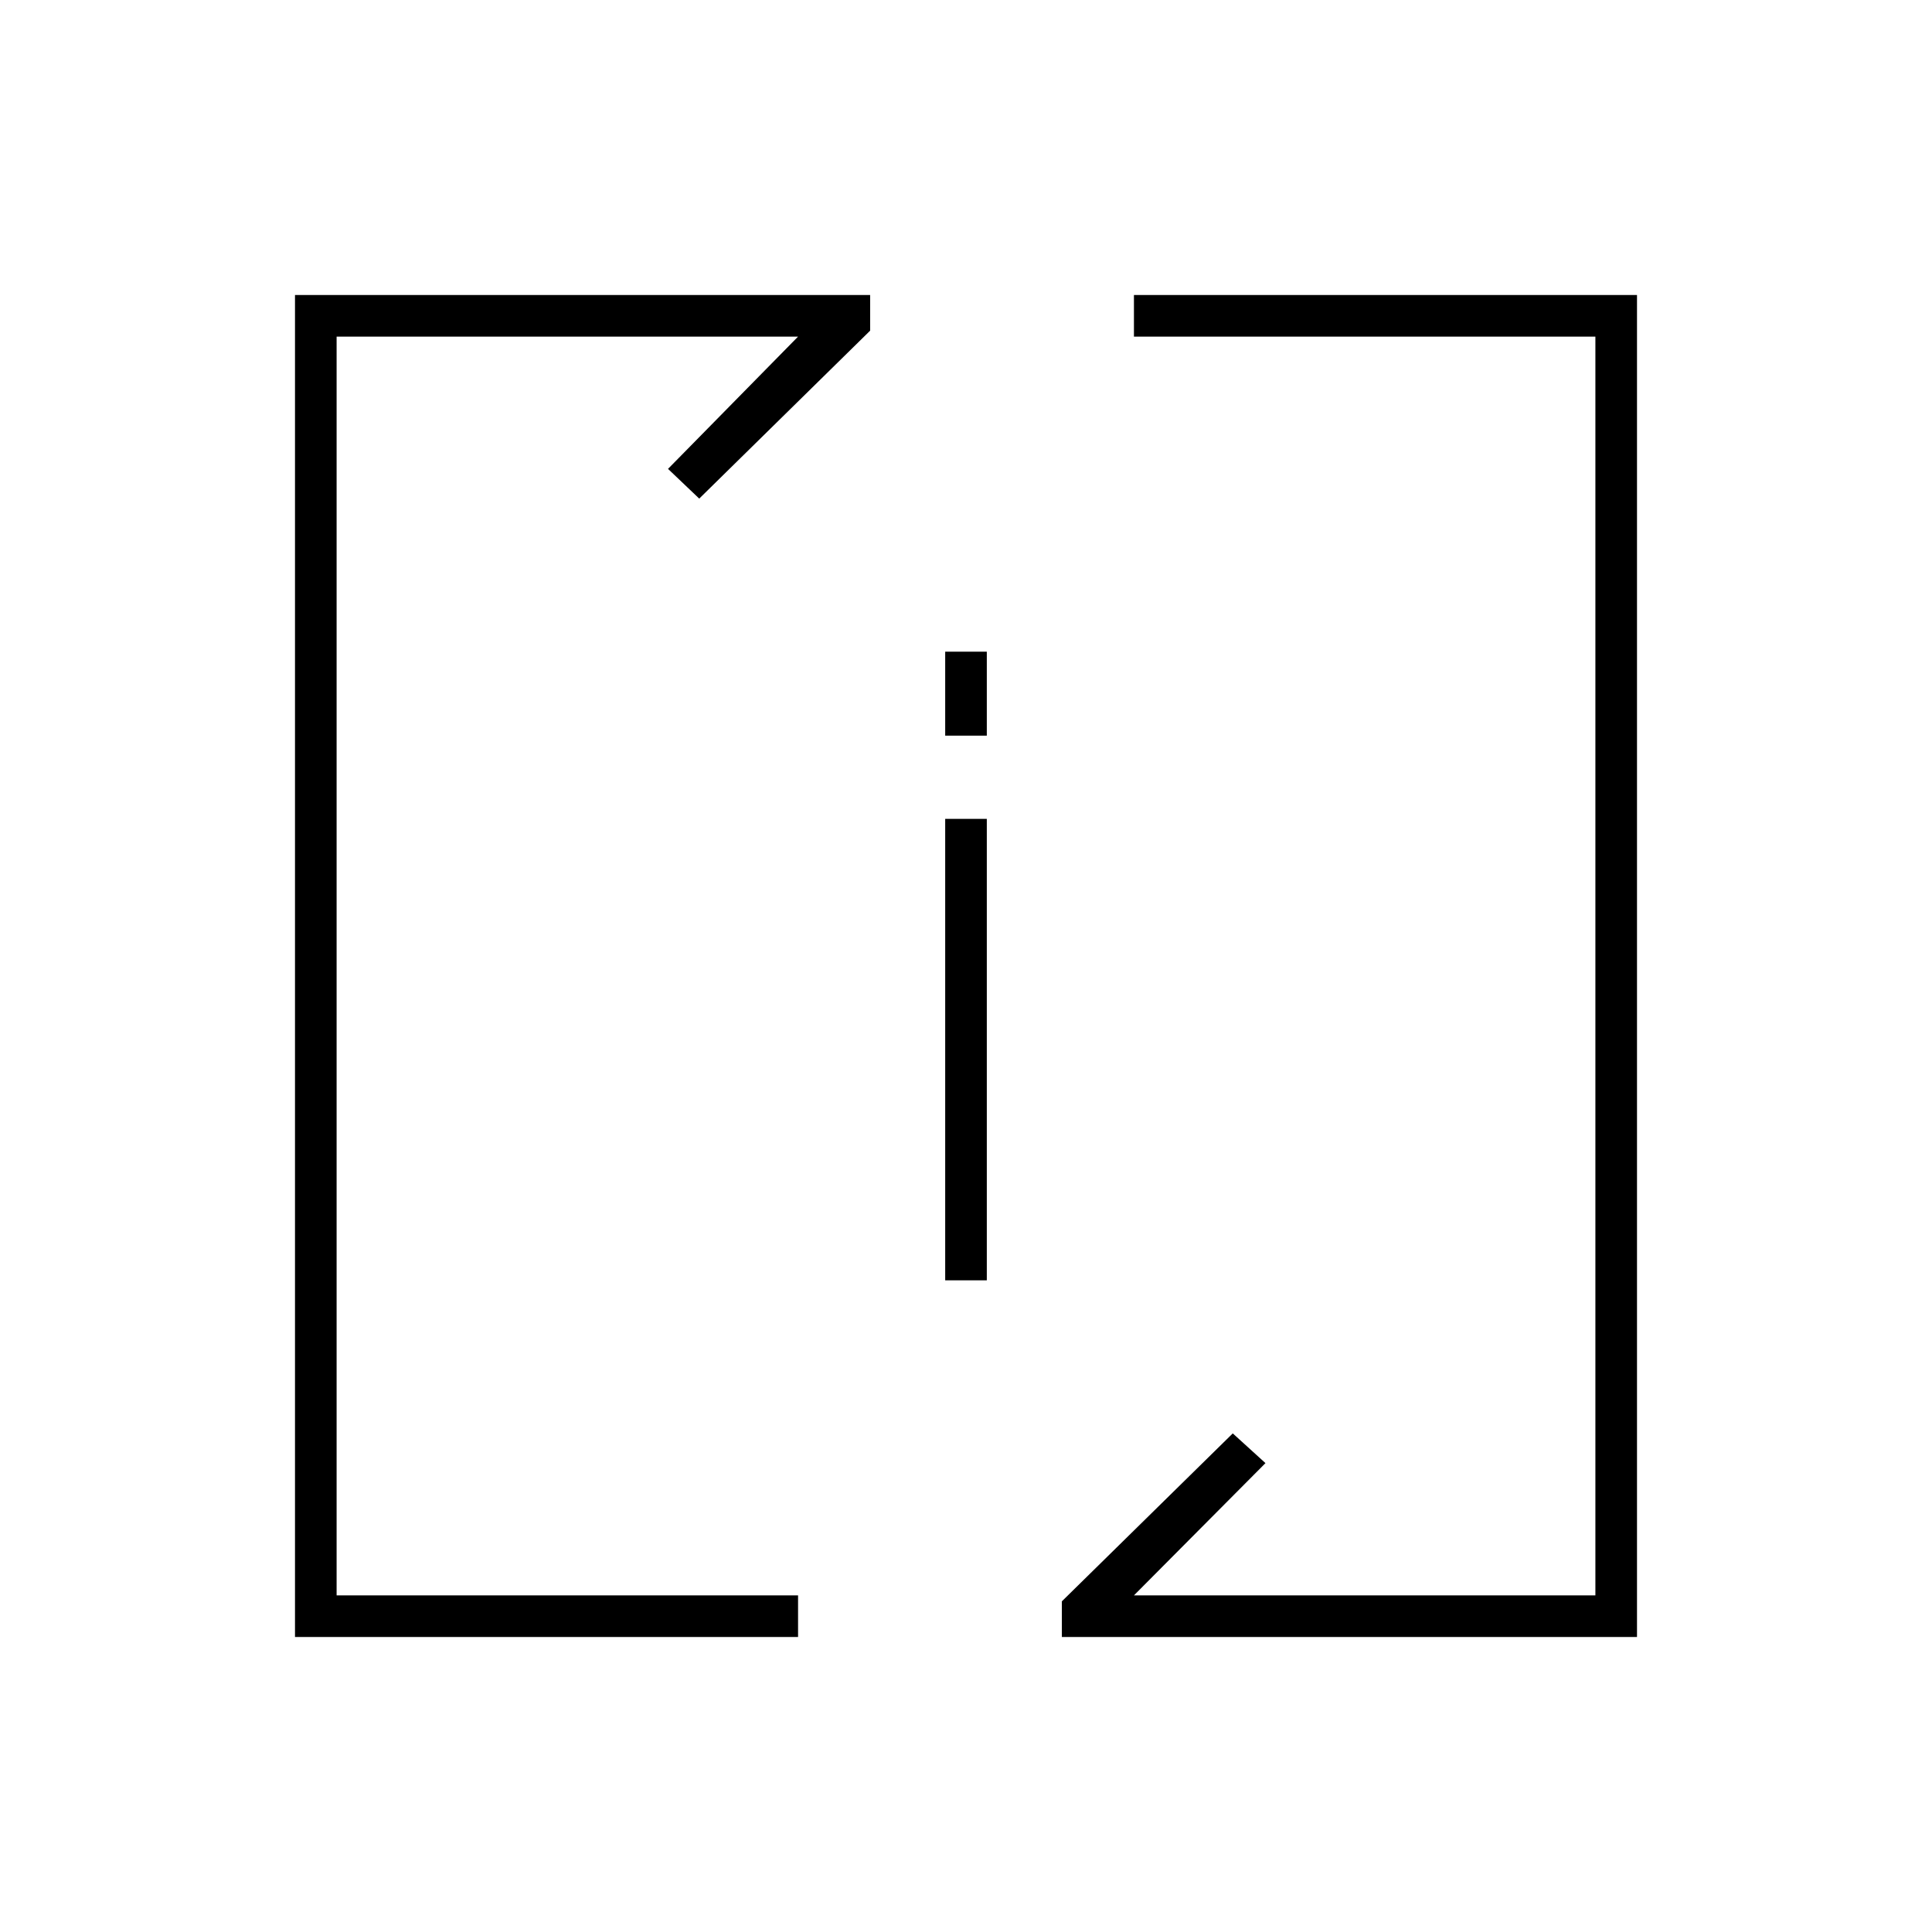 <?xml version="1.0" encoding="UTF-8"?>
<!DOCTYPE svg PUBLIC "-//W3C//DTD SVG 1.1//EN" "http://www.w3.org/Graphics/SVG/1.1/DTD/svg11.dtd">
<!-- Creator: CorelDRAW X7 -->
<svg xmlns="http://www.w3.org/2000/svg" xml:space="preserve" width="100%" height="100%" version="1.1" style="shape-rendering:geometricPrecision; text-rendering:geometricPrecision; image-rendering:optimizeQuality; fill-rule:evenodd; clip-rule:evenodd"
viewBox="0 0 2600 2600"
 xmlns:xlink="http://www.w3.org/1999/xlink">
 <defs>
  <style type="text/css">
   <![CDATA[
    .fil0 {fill:none}
    .fil1 {fill:black}
   ]]>
  </style>
 </defs>
 <g id="Layer_x0020_1">
  <g id="_2724758174080">
   <rect class="fil0" width="2600" height="2600"/>
   <path class="fil1" d="M397 2203l677 0 0 -56 -621 0 0 -1694 372 0 249 0 -175 178 42 40 230 -226c0,-16 0,-32 0,-48 -213,0 -426,0 -639,0l-135 0 0 1806zm1032 0c0,-16 0,-32 0,-48l230 -226 44 40 -177 178 284 0 337 0 0 -1694 -621 0 0 -56 677 0 0 1806 -393 0 -23 0c-119,0 -238,0 -358,0zm-157 -1101l56 0 0 621 -56 0 0 -621zm0 -225l56 0 0 113 -56 0 0 -113z"/>
  </g>
 </g>
</svg>
